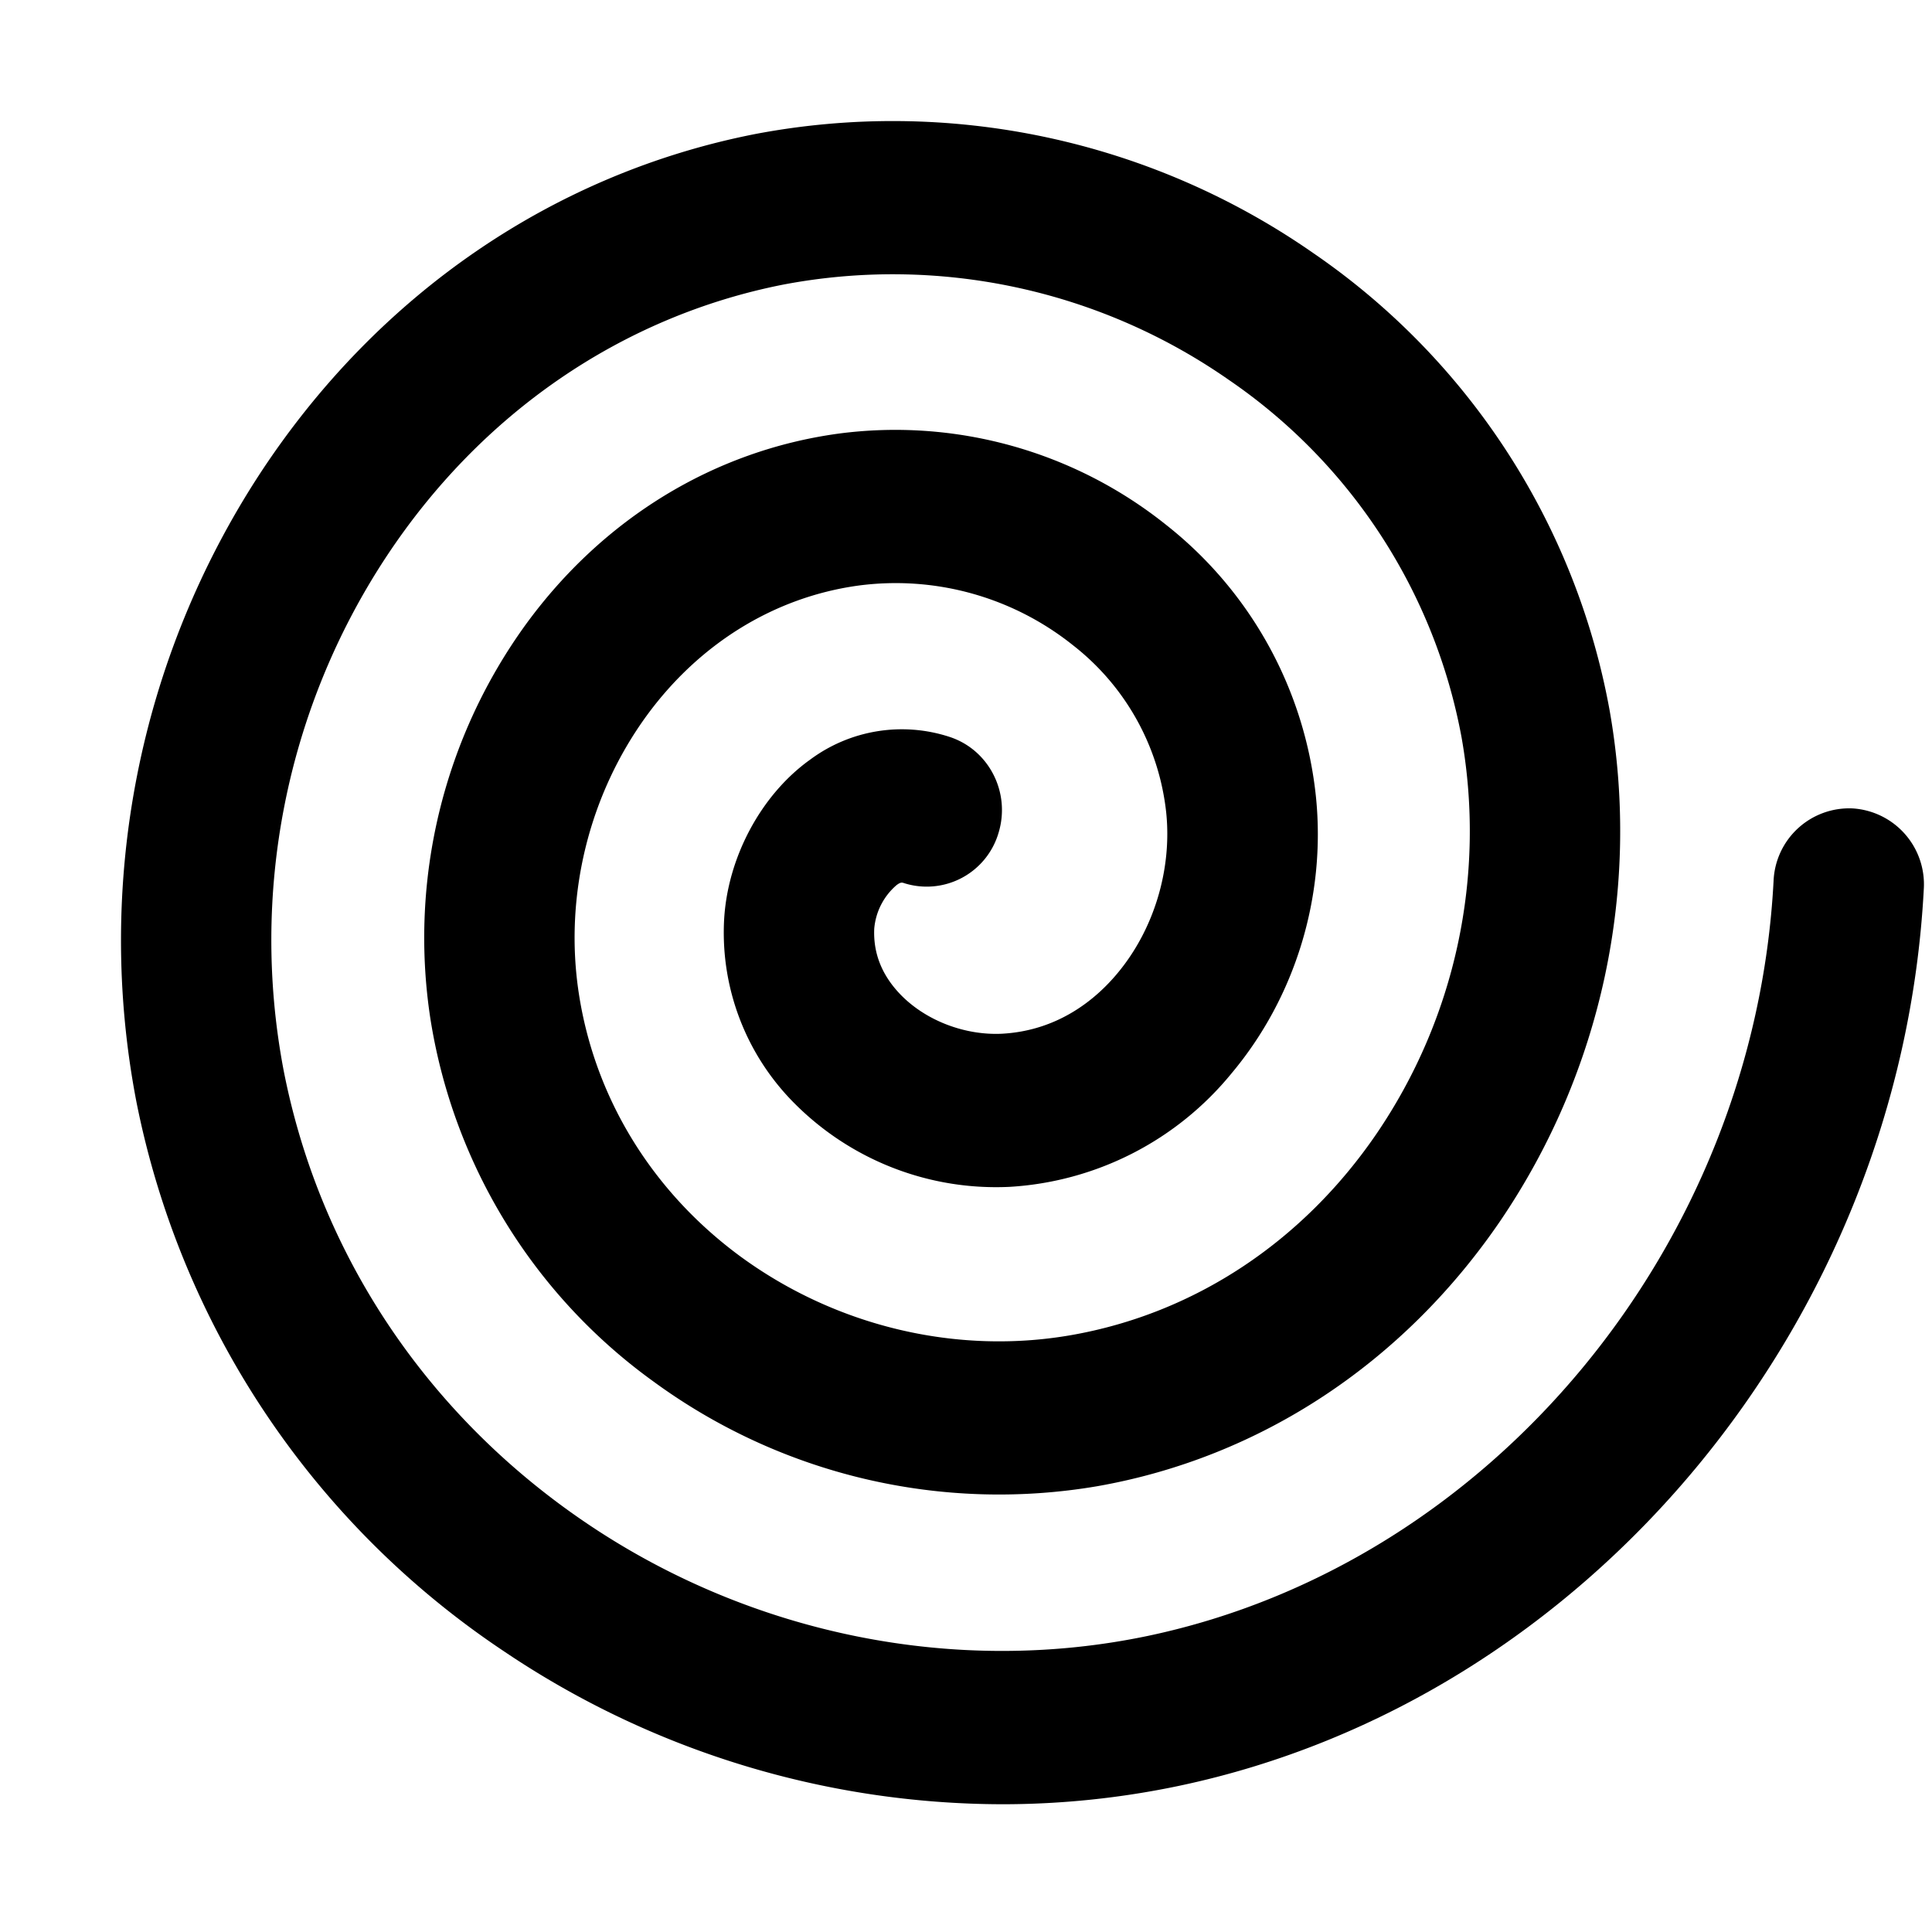 <?xml version="1.0" standalone="no"?><!DOCTYPE svg PUBLIC "-//W3C//DTD SVG 1.1//EN" "http://www.w3.org/Graphics/SVG/1.1/DTD/svg11.dtd"><svg width="16" height="16" viewBox="0 0 16 16" class="rollup1" version="1.1" xmlns="http://www.w3.org/2000/svg" xmlns:xlink="http://www.w3.org/1999/xlink"><path fill-rule="evenodd" fill="currentColor" d="M8.3 14.942a7.404 7.404 0 0 1-4.124-1.265 7.137 7.137 0 0 1-3.047-4.556 7.067 7.067 0 0 1 1.03-5.208c.972-1.478 2.425-2.474 4.09-2.802a6.093 6.093 0 0 1 4.63.987 5.86 5.86 0 0 1 2.451 3.784 5.746 5.746 0 0 1-.908 4.233c-.805 1.177-1.988 1.956-3.334 2.193a4.844 4.844 0 0 1-3.675-.866 4.583 4.583 0 0 1-1.85-3.014 4.423 4.423 0 0 1 .794-3.26c.638-.874 1.554-1.434 2.58-1.576a3.59 3.59 0 0 1 2.722.756 3.3 3.3 0 0 1 1.239 2.25c.084.825-.17 1.66-.698 2.29a2.568 2.568 0 0 1-1.839.941 2.354 2.354 0 0 1-1.776-.686 2.001 2.001 0 0 1-.589-1.51c.024-.524.305-1.052.716-1.344a1.272 1.272 0 0 1 1.15-.187c.328.106.51.462.407.797a.62.62 0 0 1-.781.415c-.018-.006-.028-.01-.063.016a.535.535 0 0 0-.185.362c-.009.206.066.39.223.55.21.213.53.333.833.319.467-.025.778-.285.956-.498.303-.361.455-.86.406-1.334a2.032 2.032 0 0 0-.769-1.383 2.35 2.35 0 0 0-1.784-.496c-.691.096-1.312.478-1.749 1.076-.481.66-.686 1.5-.562 2.304.134.87.612 1.644 1.344 2.18.792.577 1.79.813 2.738.646 1.015-.179 1.911-.77 2.524-1.667a4.45 4.45 0 0 0 .705-3.277 4.597 4.597 0 0 0-1.927-2.965 4.862 4.862 0 0 0-3.692-.79c-1.337.264-2.507 1.067-3.293 2.263a5.769 5.769 0 0 0-.843 4.25c.3 1.527 1.193 2.858 2.513 3.748 1.37.924 3.064 1.262 4.647.929 2.84-.6 5.019-3.228 5.178-6.252a.627.627 0 0 1 .656-.6.63.63 0 0 1 .588.669c-.19 3.59-2.784 6.713-6.17 7.426a7.114 7.114 0 0 1-1.462.152z"/></svg>